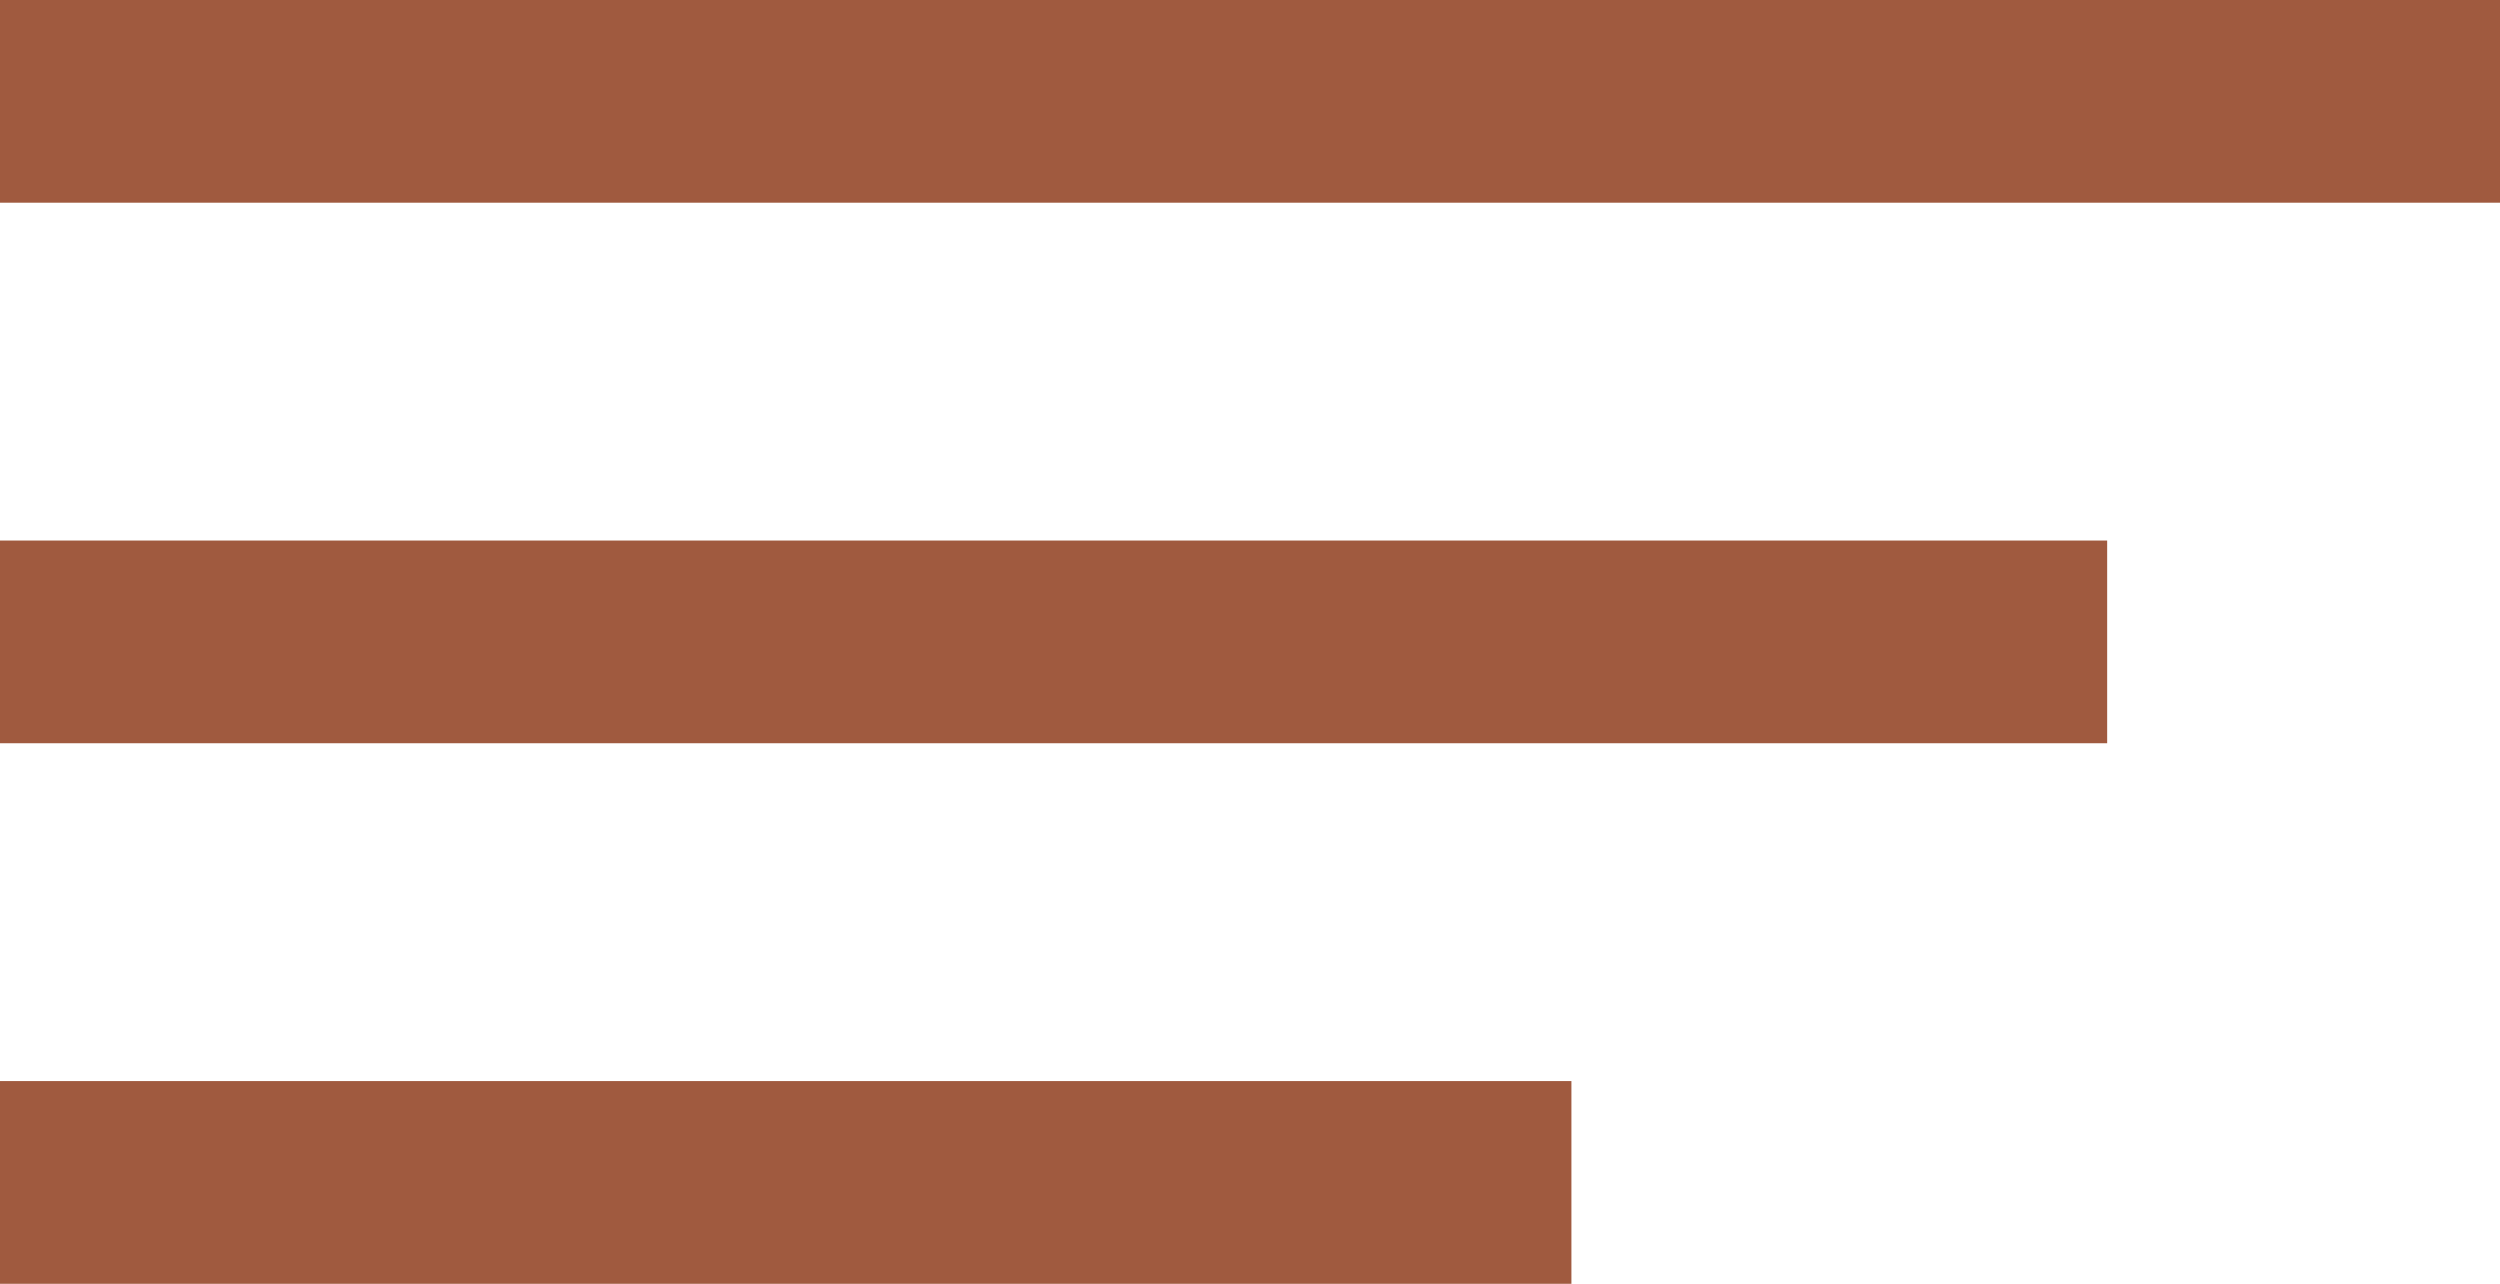 <svg width="37" height="19" viewBox="0 0 37 19" fill="none" xmlns="http://www.w3.org/2000/svg">
<line y1="1.5" x2="37" y2="1.5" stroke="#A05A3F" stroke-width="3"/>
<line y1="9.5" x2="31.186" y2="9.5" stroke="#A05A3F" stroke-width="3"/>
<line y1="17.5" x2="23.257" y2="17.5" stroke="#A05A3F" stroke-width="3"/>
</svg>
